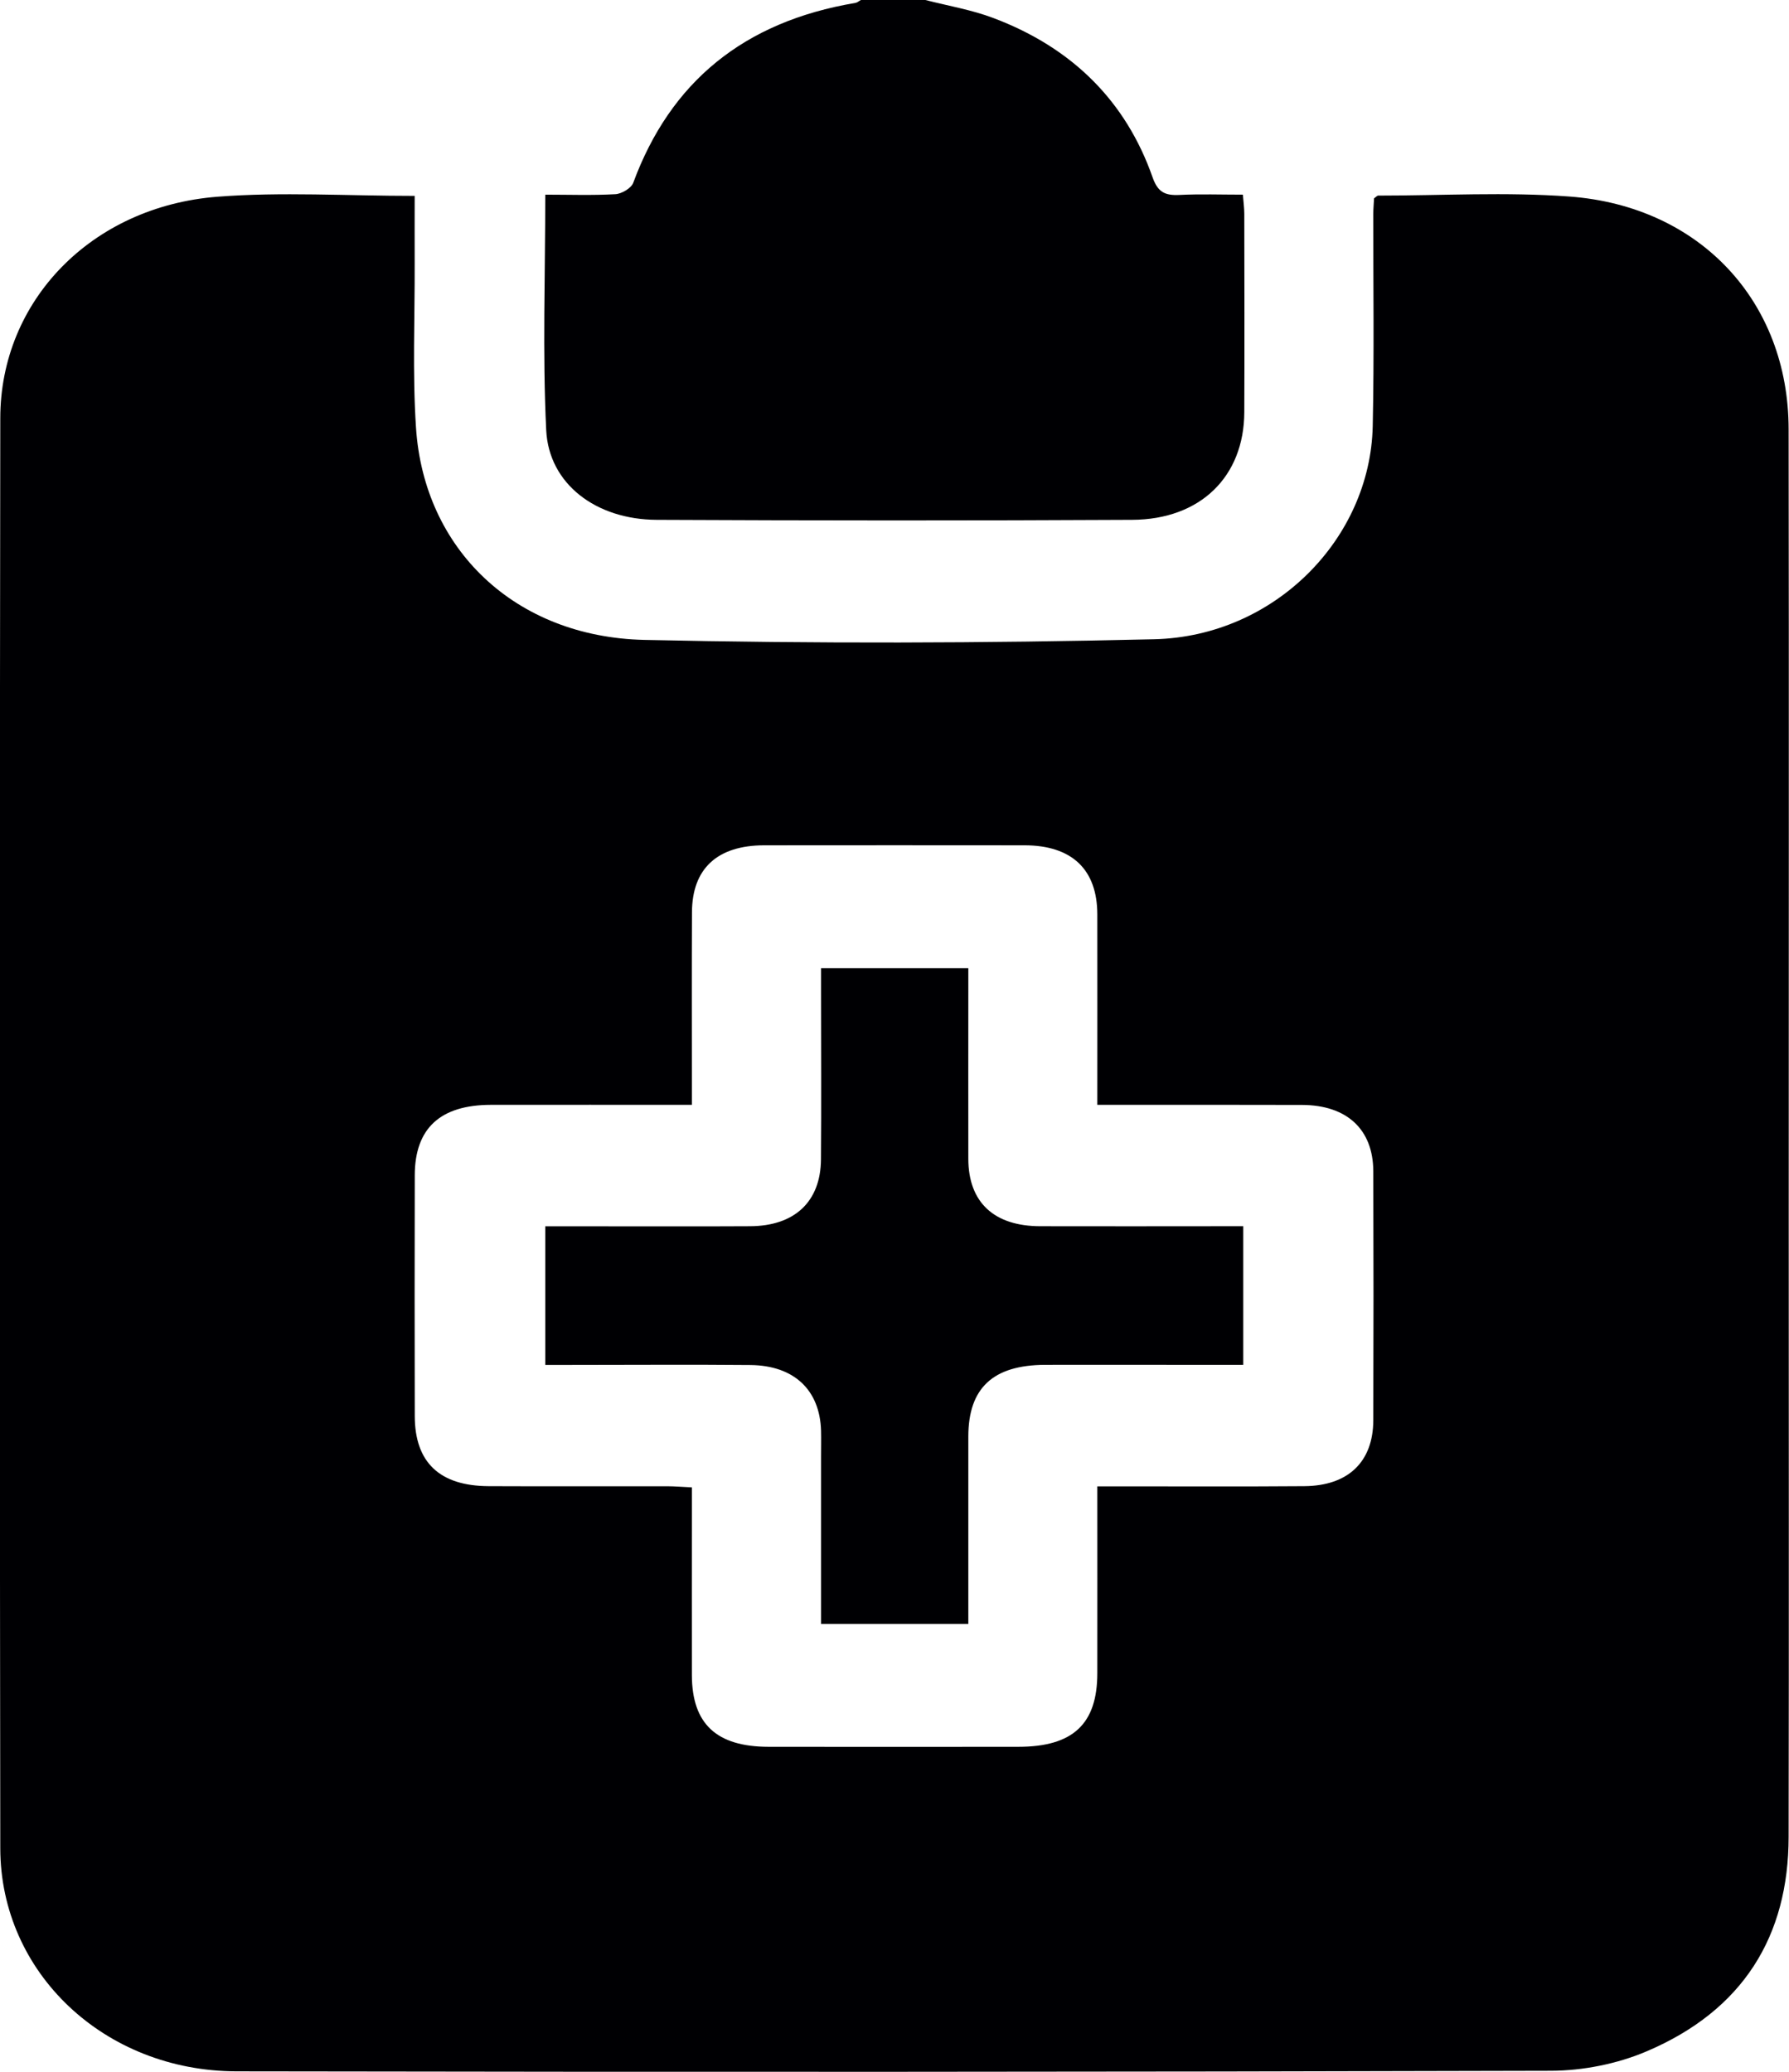 <svg width="19" height="22" viewBox="0 0 19 22" fill="none" xmlns="http://www.w3.org/2000/svg">
<g clip-path="url(#clip0_5_6)">
<path d="M9.828 0C10.069 0.062 10.319 0.104 10.549 0.191C11.389 0.507 11.958 1.076 12.241 1.883C12.296 2.039 12.37 2.078 12.528 2.07C12.747 2.059 12.967 2.067 13.2 2.067C13.206 2.147 13.215 2.209 13.215 2.271C13.216 2.973 13.218 3.675 13.215 4.376C13.213 5.06 12.75 5.517 12.023 5.52C10.34 5.529 8.657 5.528 6.974 5.52C6.328 5.517 5.829 5.138 5.801 4.568C5.761 3.748 5.791 2.924 5.791 2.067C6.042 2.067 6.29 2.076 6.536 2.062C6.603 2.058 6.704 1.998 6.725 1.942C7.119 0.873 7.897 0.23 9.085 0.031C9.106 0.027 9.124 0.01 9.143 0C9.372 0 9.6 0 9.829 0L9.828 0Z" fill="#000003"/>
<path d="M4.404 2.08C4.404 2.33 4.403 2.565 4.404 2.8C4.406 3.38 4.38 3.962 4.418 4.54C4.502 5.831 5.469 6.764 6.844 6.795C8.648 6.835 10.454 6.831 12.258 6.788C13.534 6.758 14.553 5.724 14.579 4.525C14.595 3.774 14.584 3.022 14.585 2.27C14.585 2.214 14.591 2.157 14.593 2.106C14.613 2.093 14.625 2.077 14.637 2.077C15.314 2.077 15.995 2.037 16.669 2.087C18.056 2.19 18.994 3.203 18.996 4.555C19 7.34 18.997 10.126 18.997 12.911C18.997 15.109 19 17.308 18.996 19.506C18.995 20.556 18.516 21.346 17.487 21.783C17.178 21.915 16.813 21.988 16.473 21.989C11.819 22.002 7.165 22.003 2.511 21.995C1.108 21.992 0.005 20.948 0.003 19.627C-0.004 14.565 -0.004 9.502 0.003 4.44C0.004 3.193 0.973 2.193 2.31 2.089C2.99 2.036 3.678 2.08 4.403 2.08H4.404ZM11.654 15.783C11.768 15.783 11.851 15.783 11.933 15.783C12.573 15.783 13.213 15.786 13.852 15.781C14.319 15.778 14.584 15.522 14.585 15.081C14.588 14.2 14.588 13.319 14.585 12.438C14.584 11.994 14.306 11.735 13.83 11.733C13.19 11.731 12.55 11.732 11.911 11.732C11.83 11.732 11.75 11.732 11.654 11.732C11.654 11.038 11.655 10.374 11.654 9.709C11.653 9.232 11.384 8.977 10.881 8.976C9.959 8.975 9.038 8.975 8.116 8.976C7.618 8.977 7.351 9.223 7.349 9.687C7.346 10.289 7.348 10.89 7.348 11.492C7.348 11.568 7.348 11.644 7.348 11.732C6.613 11.732 5.913 11.731 5.213 11.732C4.676 11.733 4.406 11.981 4.405 12.48C4.403 13.332 4.403 14.185 4.405 15.037C4.406 15.53 4.67 15.779 5.19 15.781C5.822 15.784 6.455 15.781 7.087 15.782C7.168 15.782 7.249 15.79 7.348 15.794C7.348 15.894 7.348 15.971 7.348 16.049C7.348 16.629 7.347 17.209 7.348 17.789C7.35 18.306 7.609 18.548 8.163 18.549C9.046 18.55 9.93 18.55 10.814 18.549C11.395 18.549 11.654 18.307 11.654 17.767C11.655 17.116 11.654 16.464 11.654 15.781L11.654 15.783Z" fill="#000003"/>
<path d="M8.72 17.245C8.72 16.643 8.72 16.057 8.72 15.471C8.72 15.378 8.722 15.285 8.72 15.192C8.707 14.76 8.434 14.5 7.971 14.495C7.332 14.489 6.693 14.494 6.053 14.494C5.971 14.494 5.888 14.494 5.791 14.494V13.022C5.983 13.022 6.163 13.022 6.344 13.022C6.884 13.022 7.425 13.024 7.965 13.021C8.438 13.019 8.715 12.762 8.719 12.313C8.724 11.719 8.72 11.126 8.72 10.531C8.72 10.454 8.72 10.375 8.72 10.281H10.284C10.284 10.354 10.284 10.429 10.284 10.505C10.284 11.106 10.283 11.707 10.284 12.308C10.286 12.768 10.557 13.021 11.051 13.021C11.69 13.023 12.33 13.021 12.969 13.021C13.043 13.021 13.118 13.021 13.204 13.021V14.493C12.952 14.493 12.71 14.493 12.469 14.493C12.012 14.493 11.555 14.492 11.099 14.493C10.546 14.495 10.285 14.739 10.284 15.253C10.284 15.911 10.284 16.569 10.284 17.244H8.72L8.72 17.245Z" fill="#000003"/>
</g>
<defs>
<clipPath id="clip0_5_6">
<rect width="19" height="22" fill="white"/>
</clipPath>
</defs>
</svg>
